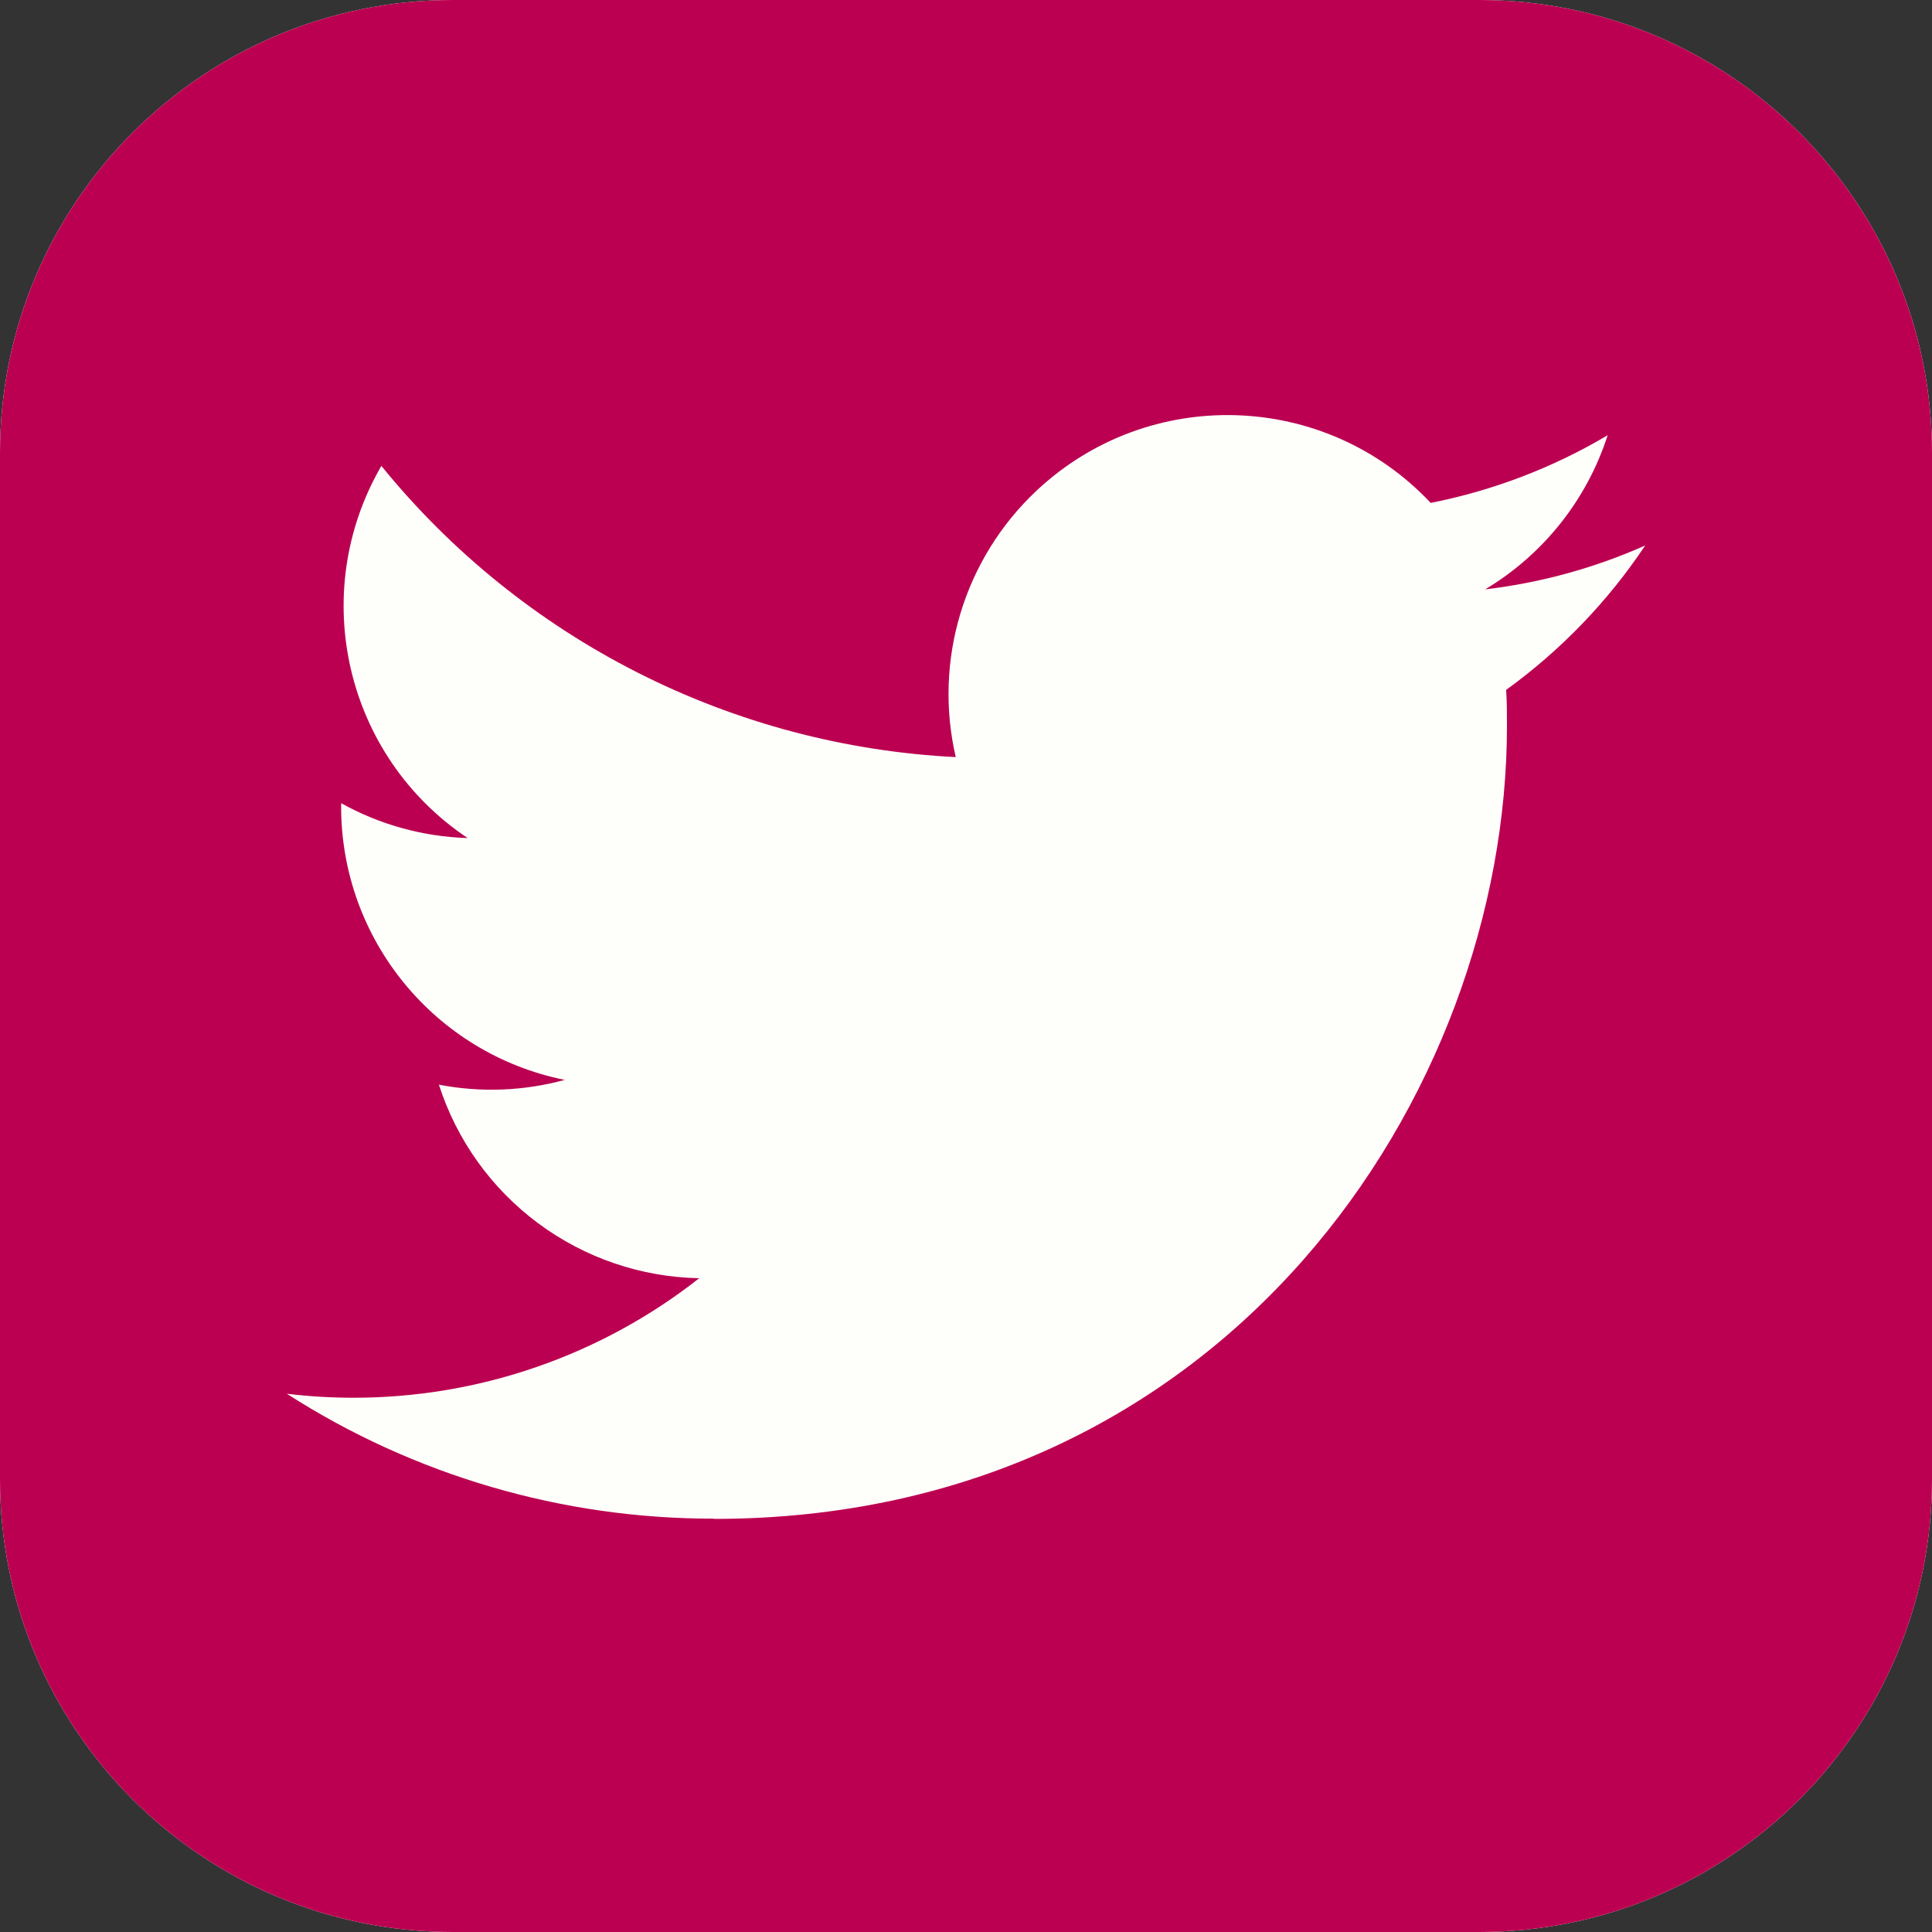 <svg width="40" height="40" viewBox="0 0 40 40" fill="none" xmlns="http://www.w3.org/2000/svg">
<rect x="0" y="0" width="40" height="40" fill="#333333" stroke="none"/>
<g clip-path="url(#clip0_262_119)">
<path d="M30.625 0H9.375C4.197 0 0 4.197 0 9.375V30.625C0 35.803 4.197 40 9.375 40H30.625C35.803 40 40 35.803 40 30.625V9.375C40 4.197 35.803 0 30.625 0Z" fill="#FEFFFA"/>
<path d="M30.625 0H9.375C4.197 0 0 4.197 0 9.375V30.625C0 35.803 4.197 40 9.375 40H30.625C35.803 40 40 35.803 40 30.625V9.375C40 4.197 35.803 0 30.625 0Z" fill="#BC0051"/>
<path d="M31.183 14.283C31.2 14.531 31.2 14.779 31.2 15.029C31.2 22.654 25.396 31.447 14.782 31.447V31.442C11.647 31.447 8.576 30.549 5.938 28.856C6.393 28.911 6.852 28.938 7.311 28.939C9.91 28.941 12.434 28.07 14.477 26.464C13.273 26.442 12.106 26.043 11.14 25.325C10.173 24.606 9.455 23.604 9.087 22.457C9.951 22.624 10.842 22.59 11.692 22.358C9 21.814 7.063 19.449 7.063 16.702V16.629C7.865 17.076 8.764 17.323 9.682 17.351C7.146 15.656 6.365 12.283 7.896 9.646C9.344 11.429 11.152 12.887 13.201 13.925C15.249 14.964 17.494 15.56 19.788 15.675C19.559 14.69 19.593 13.663 19.886 12.695C20.179 11.728 20.721 10.854 21.457 10.162C23.781 7.977 27.437 8.089 29.621 10.412C30.913 10.157 32.153 9.683 33.285 9.011C32.855 10.347 31.953 11.481 30.749 12.202C31.893 12.068 33.01 11.761 34.062 11.294C33.288 12.454 32.313 13.466 31.183 14.283Z" fill="#FEFFFA"/>
</g>
<defs>
<clipPath id="clip0_262_119">
<rect width="40" height="40" fill="white"/>
</clipPath>
</defs>
</svg>

